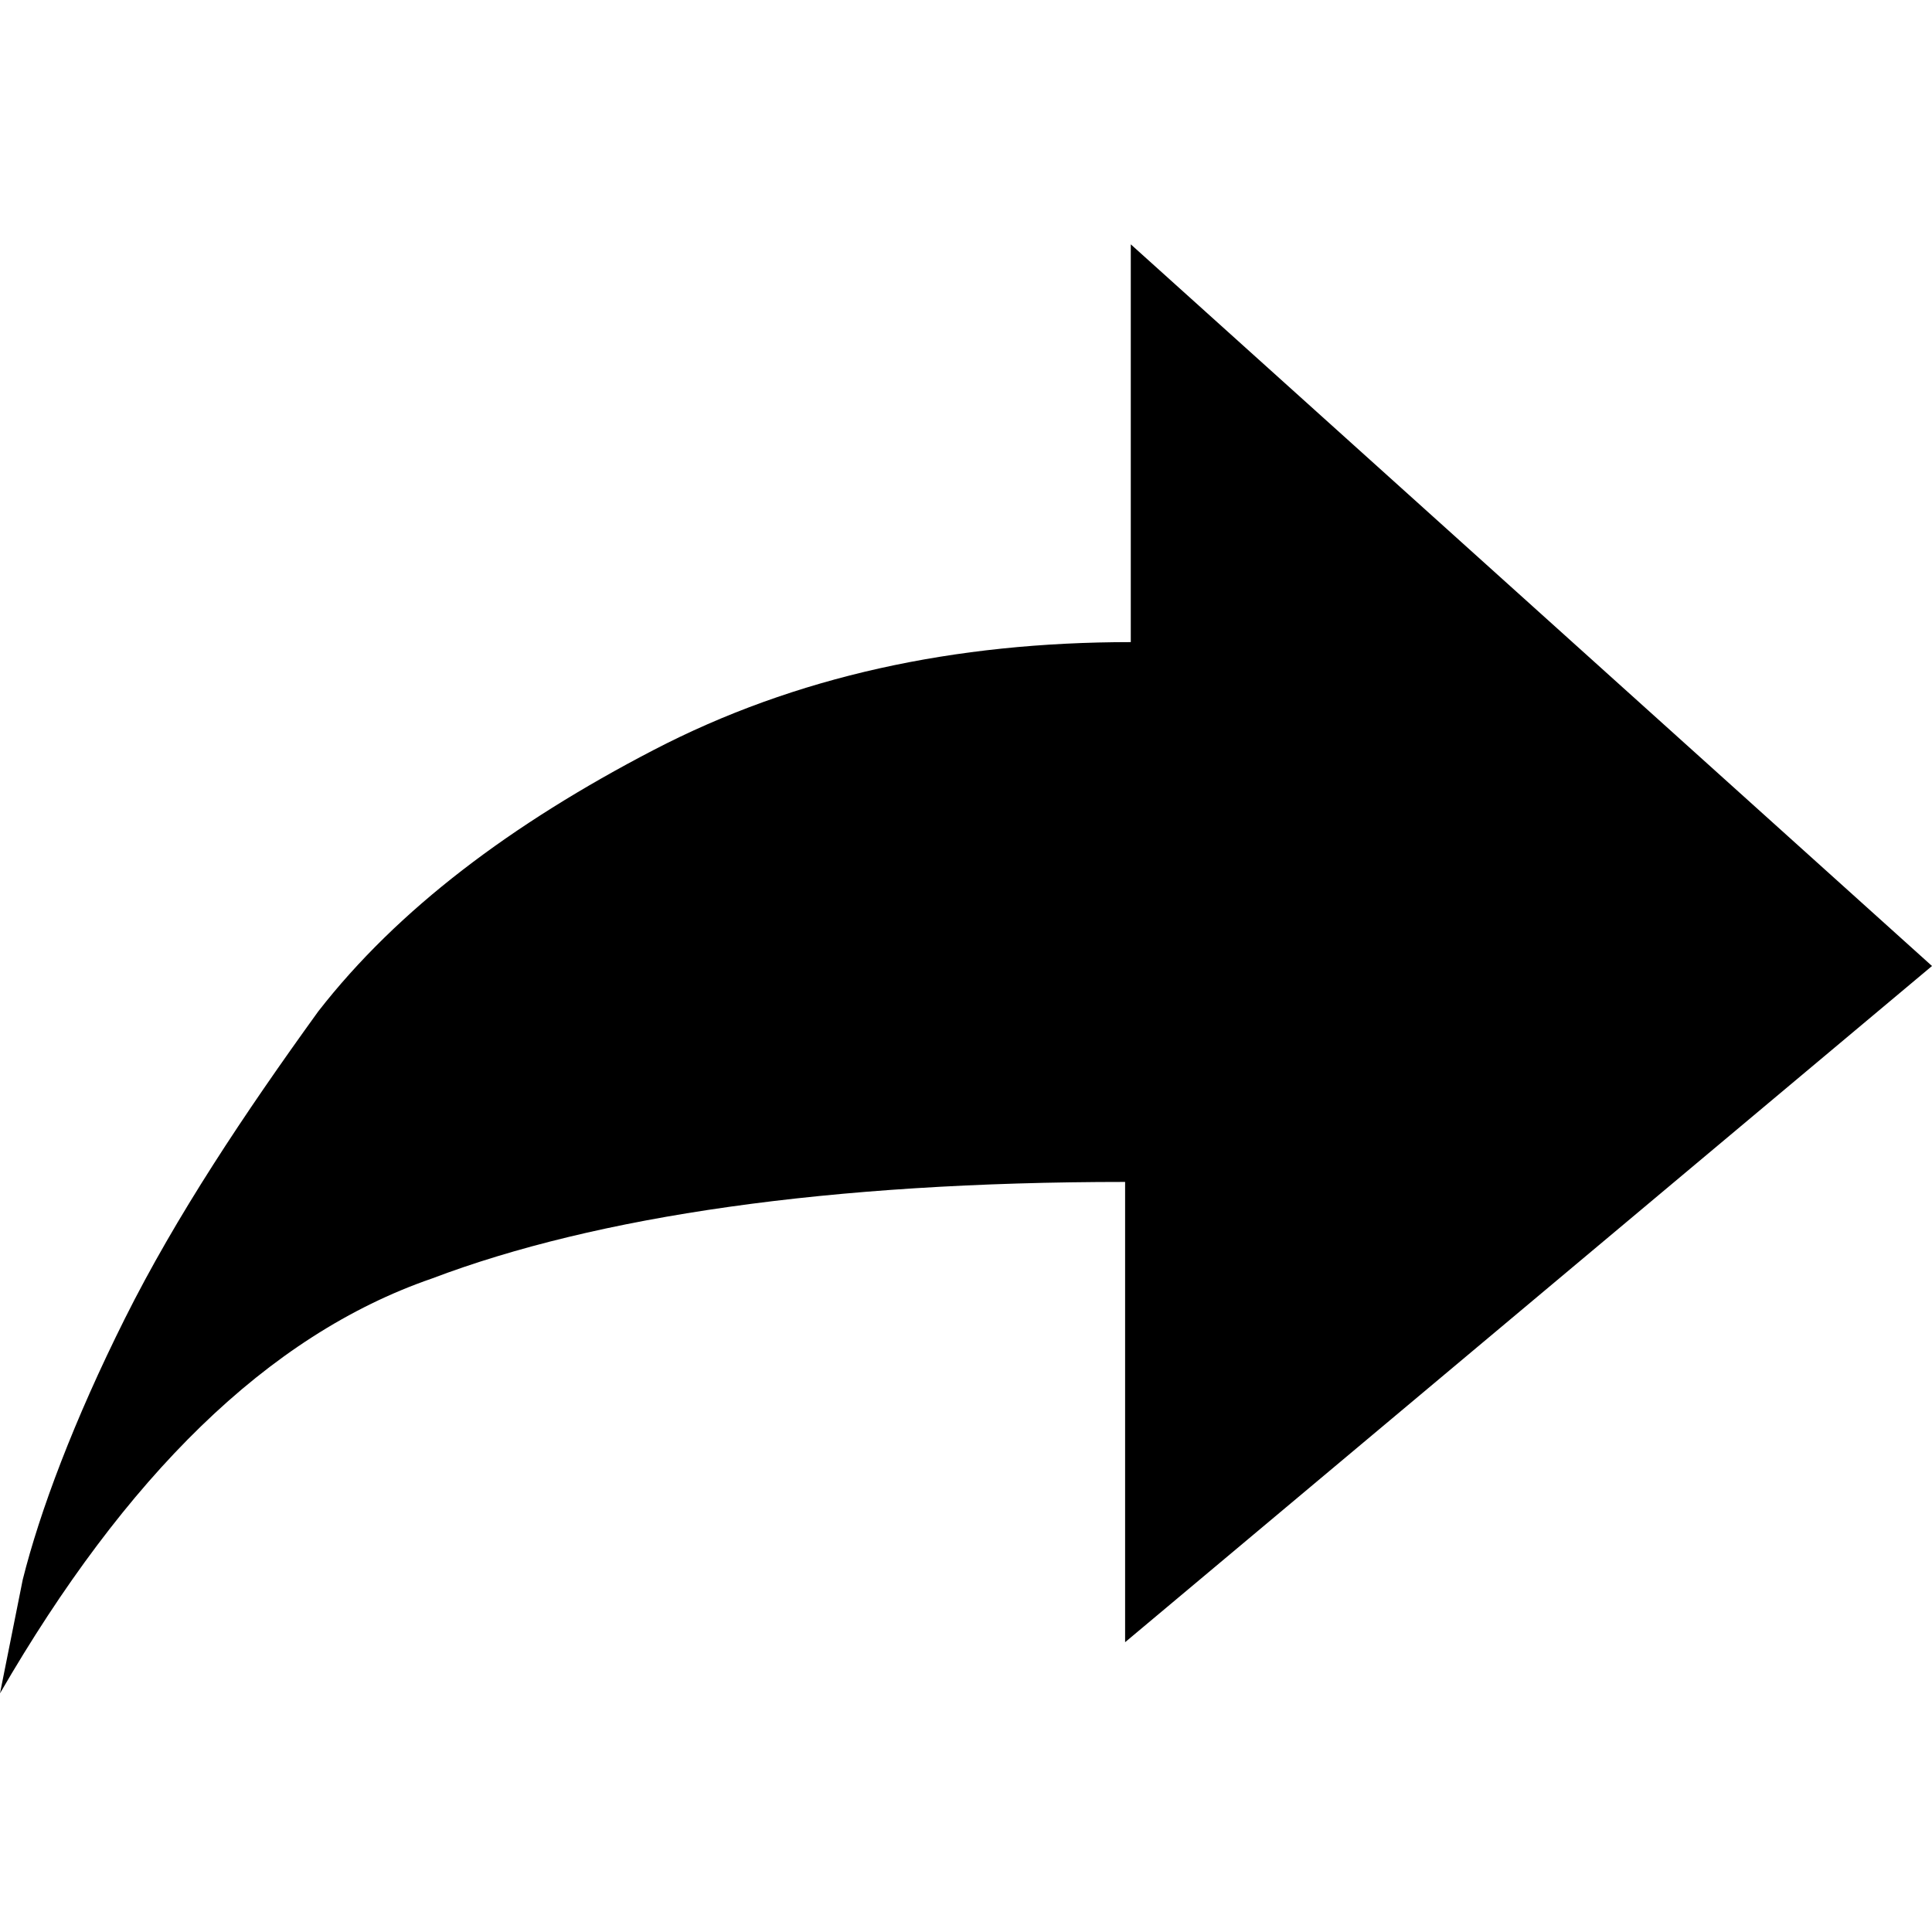 <?xml version="1.0" encoding="utf-8"?>
<!-- Generator: Adobe Illustrator 19.1.0, SVG Export Plug-In . SVG Version: 6.00 Build 0)  -->
<svg version="1.1" id="Layer_1" xmlns="http://www.w3.org/2000/svg" xmlns:xlink="http://www.w3.org/1999/xlink" x="0px" y="0px"
	 viewBox="0 0 34 34" enable-background="new 0 0 34 34" xml:space="preserve">
<g>
	<path d="M0.4,27.8c0.3-1.2,0.9-2.8,1.8-4.6c0.9-1.8,2.1-3.6,3.4-5.4C7,16,9,14.5,11.5,13.2s5.3-1.9,8.4-1.9V4.3L34,17L19.8,28.9
		v-8.1c-5.2,0-9.3,0.6-12.2,1.7C4.7,23.5,2.2,26,0,29.8L0.4,27.8z"/>
</g>
<g>
</g>
<g>
</g>
<g>
</g>
<g>
</g>
<g>
</g>
<g>
</g>
</svg>

